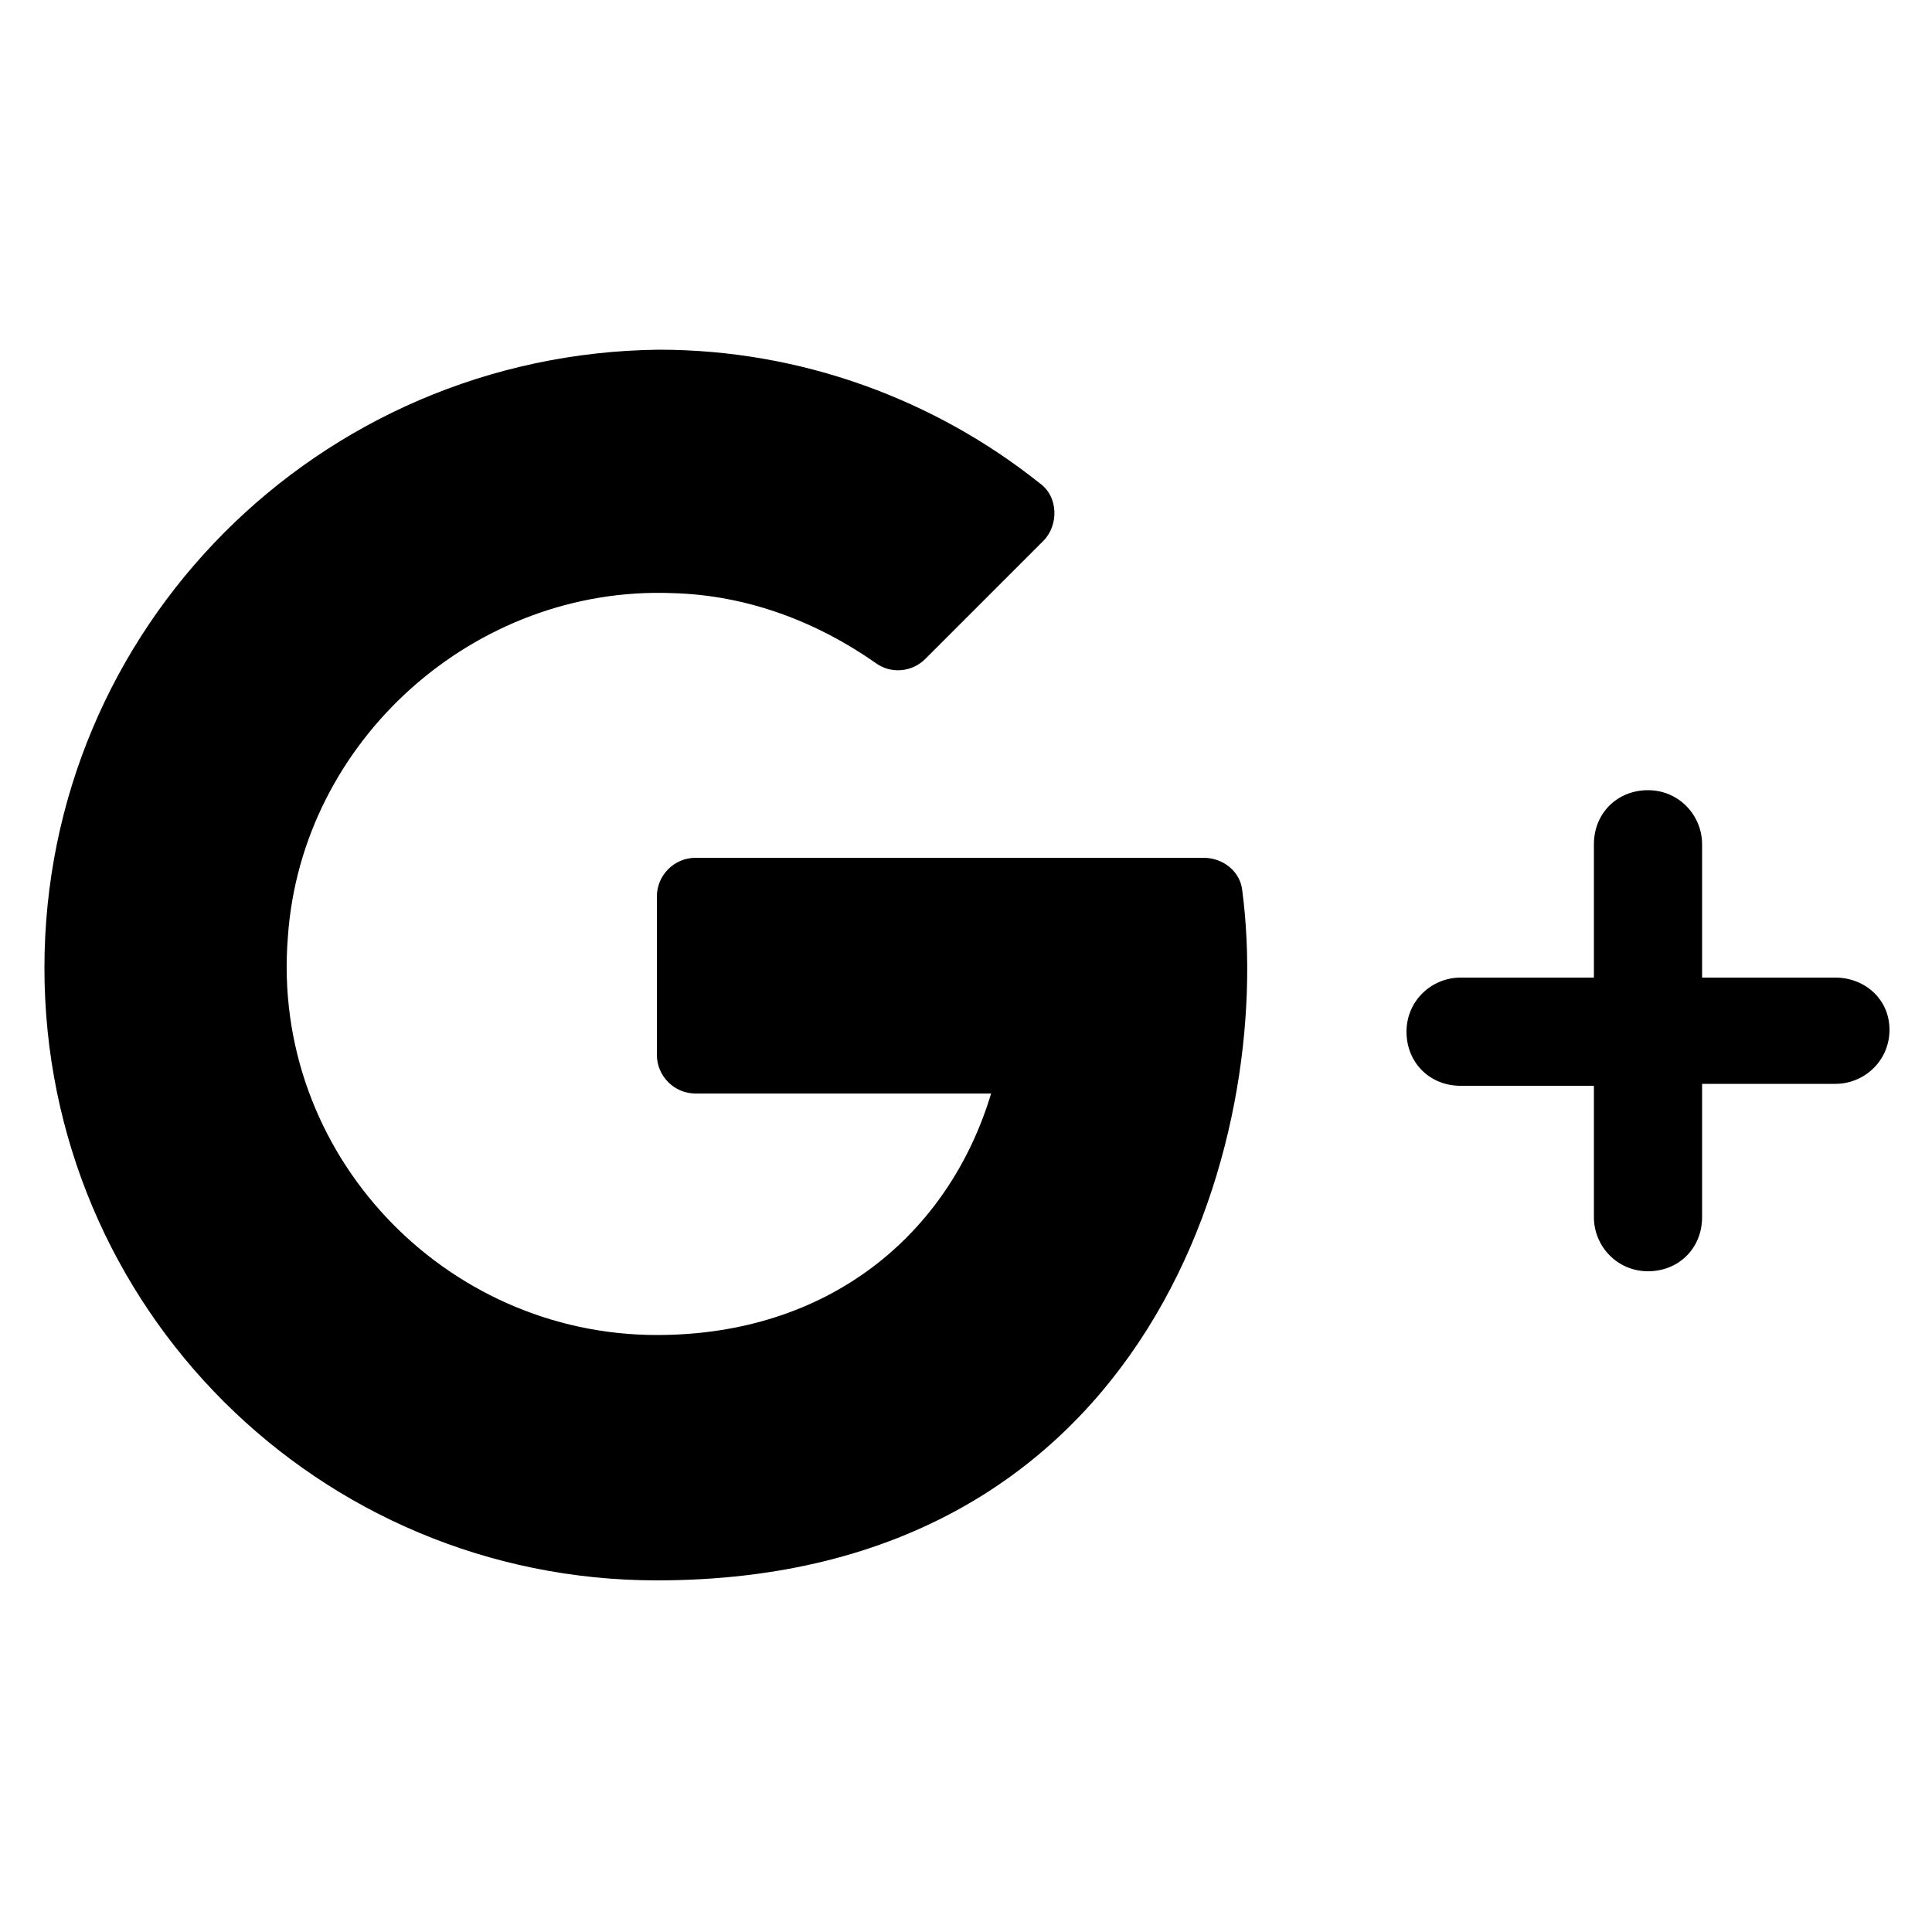 <?xml version="1.0" encoding="utf-8"?>
<!-- Generator: Adobe Illustrator 22.0.1, SVG Export Plug-In . SVG Version: 6.00 Build 0)  -->
<svg version="1.1" id="Layer_1" xmlns="http://www.w3.org/2000/svg" xmlns:xlink="http://www.w3.org/1999/xlink" x="0px" y="0px"
	 viewBox="0 0 100 100" style="enable-background:new 0 0 100 100;" xml:space="preserve">
<g>
	<path d="M62.3,44.4H36c-1.1,0-2,0.9-2,2v8.2c0,1.1,0.9,2,2,2h15.3c-2.2,7.3-8.4,12.5-17.3,12.5c-11,0-20-9.4-19.1-20.6
		c0.7-10.2,9.7-18.2,19.9-17.8c3.9,0.1,7.5,1.5,10.5,3.6c0.8,0.6,1.9,0.5,2.6-0.2l6.1-6.1c0.8-0.8,0.8-2.3-0.2-3
		c-5.4-4.3-12.3-6.9-19.7-6.9C16.5,18.3,2.3,32.5,2.3,50.1S16.5,81.8,34,81.8c25.6,0,32-22.8,30.3-35.7
		C64.2,45.1,63.3,44.4,62.3,44.4z"/>
	<path d="M95,50.6h-6.9v-6.9c0-1.5-1.2-2.8-2.8-2.8s-2.8,1.2-2.8,2.8v6.9h-6.9c-1.5,0-2.8,1.2-2.8,2.8s1.2,2.8,2.8,2.8h6.9V63
		c0,1.5,1.2,2.8,2.8,2.8s2.8-1.2,2.8-2.8v-6.9H95c1.5,0,2.8-1.2,2.8-2.8S96.5,50.6,95,50.6z"/>
</g>
</svg>
